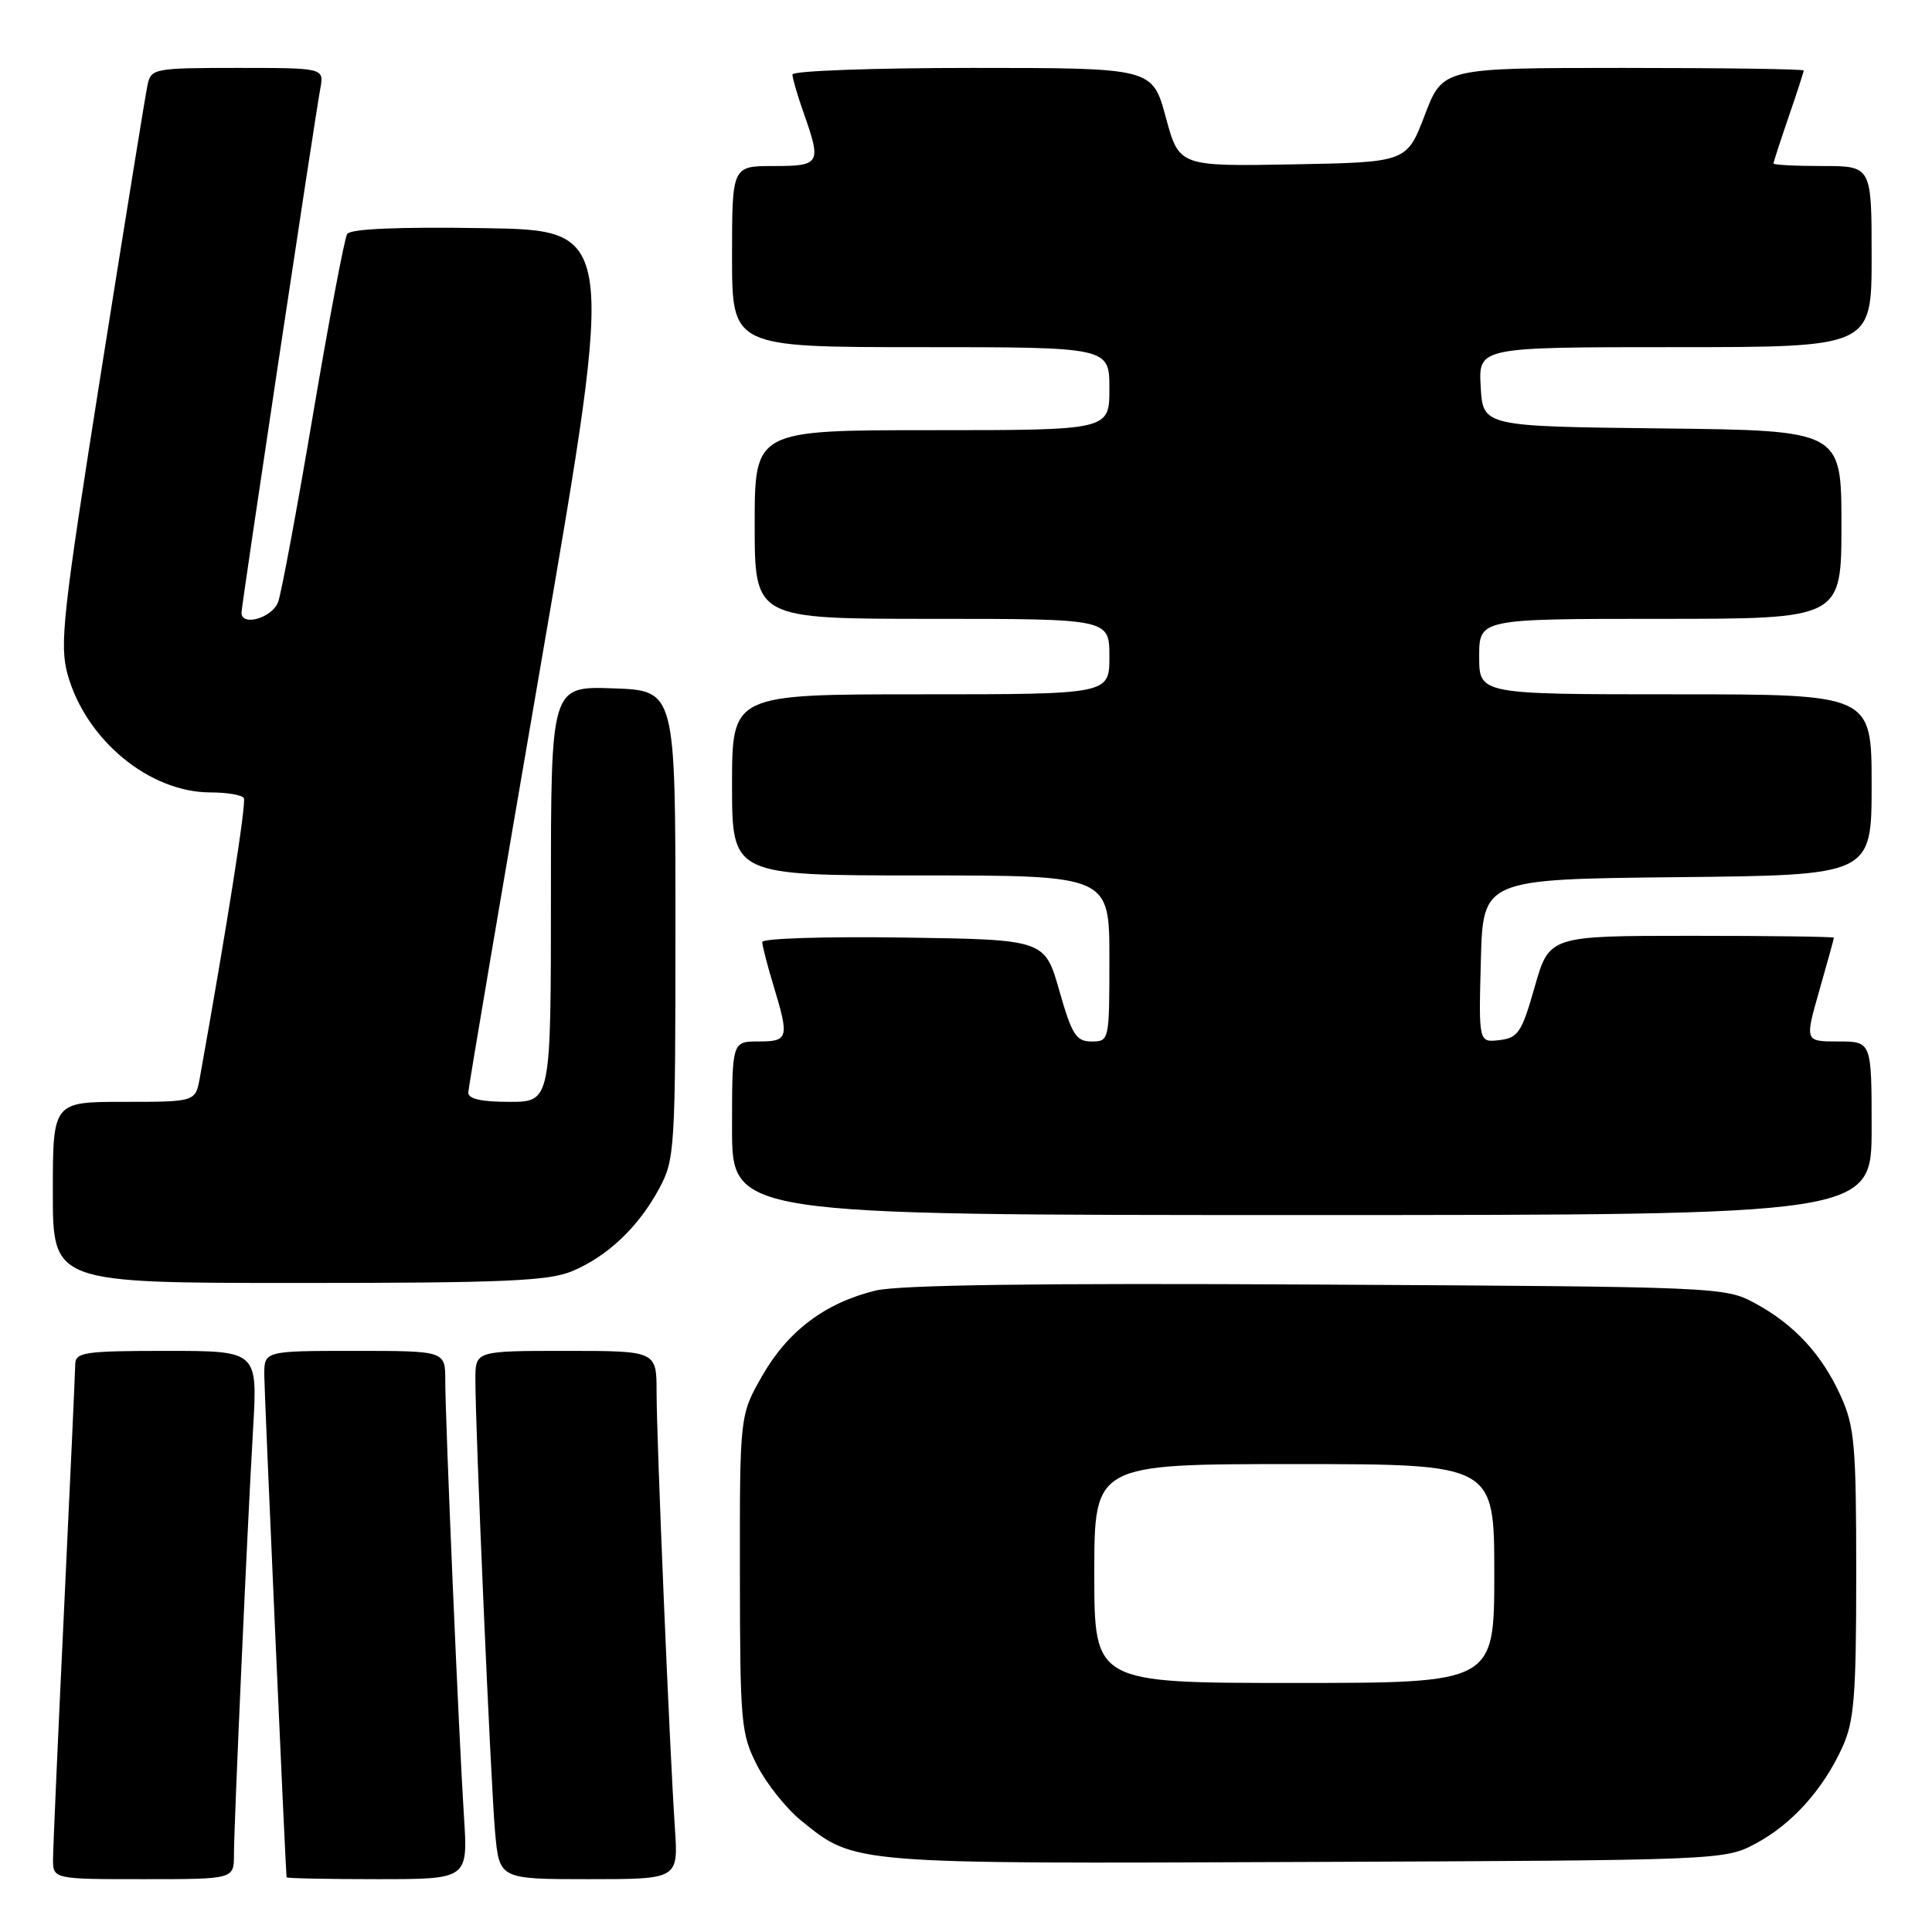 <?xml version="1.0" encoding="UTF-8" standalone="no"?>
<!DOCTYPE svg PUBLIC "-//W3C//DTD SVG 1.1//EN" "http://www.w3.org/Graphics/SVG/1.1/DTD/svg11.dtd" >
<svg xmlns="http://www.w3.org/2000/svg" xmlns:xlink="http://www.w3.org/1999/xlink" version="1.1" viewBox="0 0 256 256">
 <g >
 <path fill="currentColor"
d=" M 31.00 245.75 C 31.01 241.67 32.74 202.96 33.54 189.25 C 34.13 179.00 34.13 179.00 22.07 179.00 C 11.25 179.00 10.00 179.18 9.97 180.75 C 9.96 181.71 9.30 196.22 8.50 213.00 C 7.70 229.78 7.04 244.74 7.03 246.25 C 7.00 249.00 7.00 249.00 19.00 249.00 C 31.00 249.00 31.00 249.00 31.00 245.75 Z  M 61.48 240.75 C 60.81 230.40 59.00 188.17 59.00 182.92 C 59.00 179.00 59.00 179.00 47.00 179.00 C 35.00 179.00 35.00 179.00 35.02 182.25 C 35.03 184.65 37.81 247.20 37.97 248.75 C 37.99 248.89 43.40 249.00 50.01 249.00 C 62.01 249.00 62.01 249.00 61.48 240.75 Z  M 89.43 242.25 C 88.73 231.93 87.00 190.68 87.00 184.49 C 87.00 179.00 87.00 179.00 75.00 179.00 C 63.00 179.00 63.00 179.00 62.99 182.75 C 62.98 189.21 65.02 236.19 65.60 242.75 C 66.16 249.00 66.16 249.00 78.02 249.00 C 89.88 249.00 89.88 249.00 89.43 242.25 Z  M 232.62 244.29 C 237.44 241.72 241.57 237.13 244.13 231.50 C 245.69 228.08 245.96 224.76 245.96 208.50 C 245.96 191.52 245.74 189.02 243.92 185.00 C 241.41 179.45 237.74 175.48 232.50 172.66 C 228.56 170.53 227.64 170.50 174.50 170.21 C 137.58 170.00 119.08 170.26 116.00 171.01 C 109.35 172.64 104.41 176.35 101.03 182.25 C 98.02 187.50 98.02 187.50 98.04 208.50 C 98.06 228.32 98.18 229.75 100.32 233.92 C 101.56 236.35 104.19 239.65 106.17 241.25 C 113.31 247.03 112.52 246.97 173.00 246.72 C 228.11 246.50 228.53 246.48 232.62 244.29 Z  M 75.78 168.45 C 80.50 166.48 84.59 162.60 87.34 157.50 C 89.42 153.65 89.50 152.36 89.50 122.50 C 89.50 91.50 89.50 91.50 81.25 91.21 C 73.00 90.92 73.00 90.92 73.00 118.46 C 73.00 146.00 73.00 146.00 67.50 146.00 C 63.74 146.00 62.02 145.61 62.05 144.75 C 62.08 144.06 66.49 118.08 71.84 87.00 C 81.57 30.50 81.57 30.50 64.11 30.23 C 52.65 30.05 46.42 30.32 46.00 31.01 C 45.64 31.59 43.62 42.29 41.50 54.78 C 39.39 67.28 37.30 78.51 36.86 79.75 C 36.10 81.86 32.00 83.07 32.00 81.18 C 32.00 80.24 41.67 15.93 42.44 11.75 C 42.95 9.00 42.95 9.00 31.49 9.00 C 20.43 9.00 20.02 9.08 19.55 11.25 C 19.28 12.49 16.52 29.59 13.40 49.25 C 8.30 81.48 7.86 85.44 8.97 89.40 C 11.40 98.07 19.81 105.00 27.90 105.00 C 30.09 105.00 32.07 105.34 32.31 105.75 C 32.66 106.36 30.13 122.43 26.49 142.75 C 25.91 146.00 25.91 146.00 16.45 146.00 C 7.00 146.00 7.00 146.00 7.00 158.00 C 7.00 170.00 7.00 170.00 39.53 170.00 C 66.68 170.00 72.68 169.74 75.78 168.45 Z  M 248.00 149.50 C 248.00 138.00 248.00 138.00 243.57 138.00 C 239.14 138.00 239.14 138.00 241.07 131.25 C 242.13 127.54 243.00 124.39 243.00 124.25 C 243.00 124.11 234.51 124.00 224.14 124.00 C 205.29 124.00 205.29 124.00 203.36 130.75 C 201.64 136.81 201.16 137.53 198.68 137.82 C 195.93 138.14 195.93 138.14 196.22 127.32 C 196.50 116.50 196.50 116.50 222.25 116.23 C 248.00 115.97 248.00 115.97 248.00 103.98 C 248.00 92.00 248.00 92.00 222.00 92.00 C 196.00 92.00 196.00 92.00 196.00 87.00 C 196.00 82.00 196.00 82.00 220.00 82.00 C 244.00 82.00 244.00 82.00 244.00 69.52 C 244.00 57.04 244.00 57.04 220.25 56.77 C 196.50 56.50 196.50 56.50 196.20 51.25 C 195.90 46.00 195.90 46.00 221.95 46.00 C 248.00 46.00 248.00 46.00 248.00 34.00 C 248.00 22.00 248.00 22.00 241.50 22.00 C 237.93 22.00 235.00 21.85 235.00 21.66 C 235.00 21.47 235.90 18.70 237.00 15.50 C 238.10 12.30 239.00 9.53 239.00 9.34 C 239.00 9.15 228.24 9.00 215.09 9.00 C 191.17 9.00 191.17 9.00 188.79 15.25 C 186.40 21.50 186.40 21.50 171.32 21.78 C 156.24 22.05 156.24 22.05 154.47 15.53 C 152.70 9.00 152.70 9.00 128.85 9.00 C 115.73 9.00 105.00 9.39 105.00 9.87 C 105.00 10.36 105.67 12.66 106.50 15.00 C 108.86 21.70 108.69 22.00 102.50 22.00 C 97.00 22.00 97.00 22.00 97.00 34.00 C 97.00 46.00 97.00 46.00 122.00 46.00 C 147.00 46.00 147.00 46.00 147.00 51.50 C 147.00 57.00 147.00 57.00 123.50 57.00 C 100.00 57.00 100.00 57.00 100.00 69.50 C 100.00 82.00 100.00 82.00 123.50 82.00 C 147.00 82.00 147.00 82.00 147.00 87.00 C 147.00 92.00 147.00 92.00 122.00 92.00 C 97.00 92.00 97.00 92.00 97.00 104.00 C 97.00 116.00 97.00 116.00 122.00 116.00 C 147.00 116.00 147.00 116.00 147.00 127.00 C 147.00 137.89 146.98 138.00 144.64 138.00 C 142.59 138.00 142.04 137.13 140.36 131.25 C 138.43 124.50 138.43 124.50 119.71 124.23 C 109.42 124.08 101.00 124.34 101.00 124.82 C 101.00 125.29 101.67 127.89 102.49 130.59 C 104.60 137.56 104.49 138.00 100.50 138.00 C 97.00 138.00 97.00 138.00 97.00 149.50 C 97.00 161.00 97.00 161.00 172.50 161.00 C 248.00 161.00 248.00 161.00 248.00 149.50 Z  M 145.00 208.50 C 145.00 194.00 145.00 194.00 171.50 194.00 C 198.00 194.00 198.00 194.00 198.00 208.50 C 198.00 223.00 198.00 223.00 171.50 223.00 C 145.00 223.00 145.00 223.00 145.00 208.50 Z "/>
</g>
</svg>